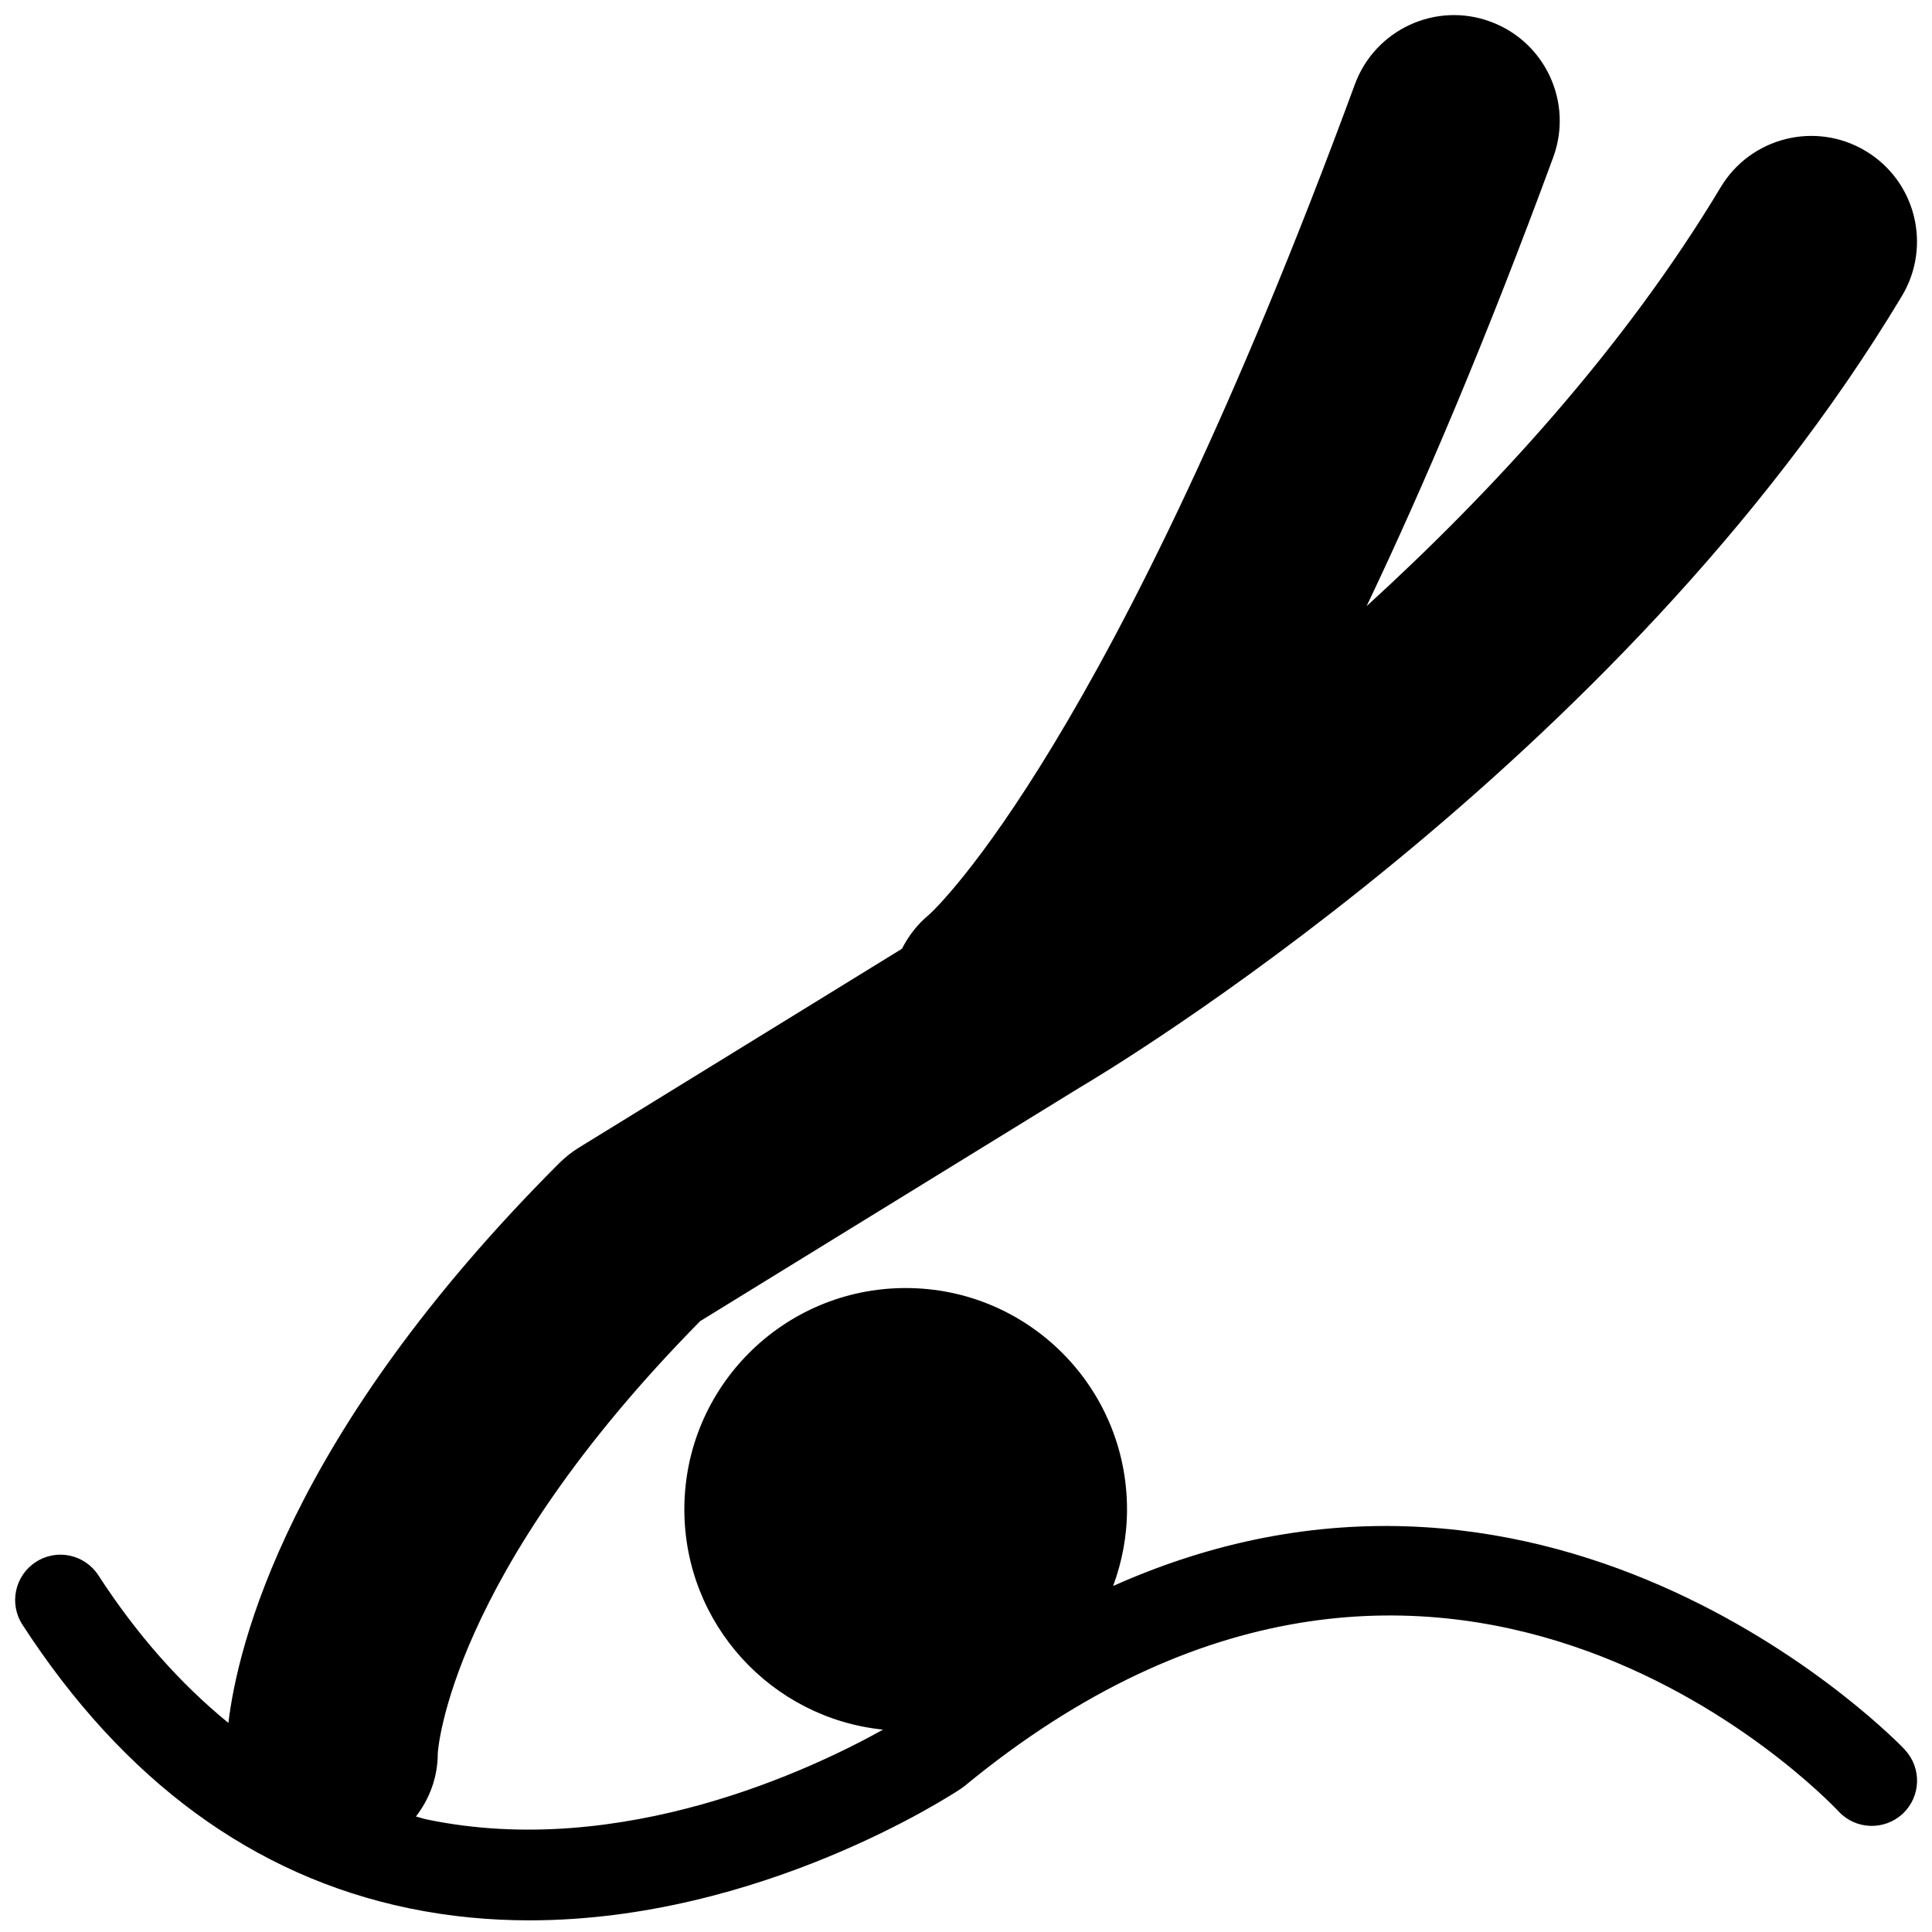 <!-- Generated by IcoMoon.io -->
<svg version="1.1" xmlns="http://www.w3.org/2000/svg" width="32" height="32" viewBox="0 0 32 32">
<title>Diving</title>
<path d="M31.55 28.979c-0.064-0.070-5.753-6.001-13.113-2.71 0.146-0.396 0.23-0.823 0.23-1.269 0-2.026-1.641-3.666-3.666-3.666s-3.666 1.641-3.666 3.666c0 1.898 1.442 3.459 3.291 3.648-1.151 0.642-4.32 2.161-7.556 1.488-0.061-0.012-0.12-0.034-0.181-0.049 0.224-0.29 0.362-0.649 0.362-1.047 0.001-0.029 0.18-2.931 4.346-7.158l6.292-3.872c0.363-0.213 8.938-5.316 13.613-13.108 0.497-0.829 0.229-1.904-0.601-2.401-0.829-0.498-1.904-0.228-2.401 0.6-1.608 2.68-3.784 5.040-5.865 6.939 0.941-1.973 1.981-4.417 3.091-7.434 0.334-0.907-0.131-1.913-1.038-2.247-0.907-0.336-1.913 0.131-2.247 1.038-4.022 10.928-6.94 13.652-7.054 13.754-0.194 0.159-0.341 0.353-0.447 0.563l-5.356 3.297c-0.116 0.072-0.223 0.157-0.32 0.253-4.507 4.507-5.332 8.015-5.481 9.273-0.789-0.644-1.51-1.453-2.153-2.444-0.226-0.348-0.69-0.448-1.037-0.221-0.347 0.225-0.447 0.689-0.222 1.037 1.675 2.585 3.83 4.166 6.404 4.698 0.676 0.14 1.344 0.2 1.994 0.2 3.823 0 6.993-2.078 7.148-2.181 0.021-0.014 0.041-0.029 0.061-0.045 7.839-6.456 14.209 0.139 14.478 0.425 0.282 0.301 0.756 0.317 1.059 0.035 0.302-0.282 0.319-0.757 0.035-1.059z"></path>
</svg>
